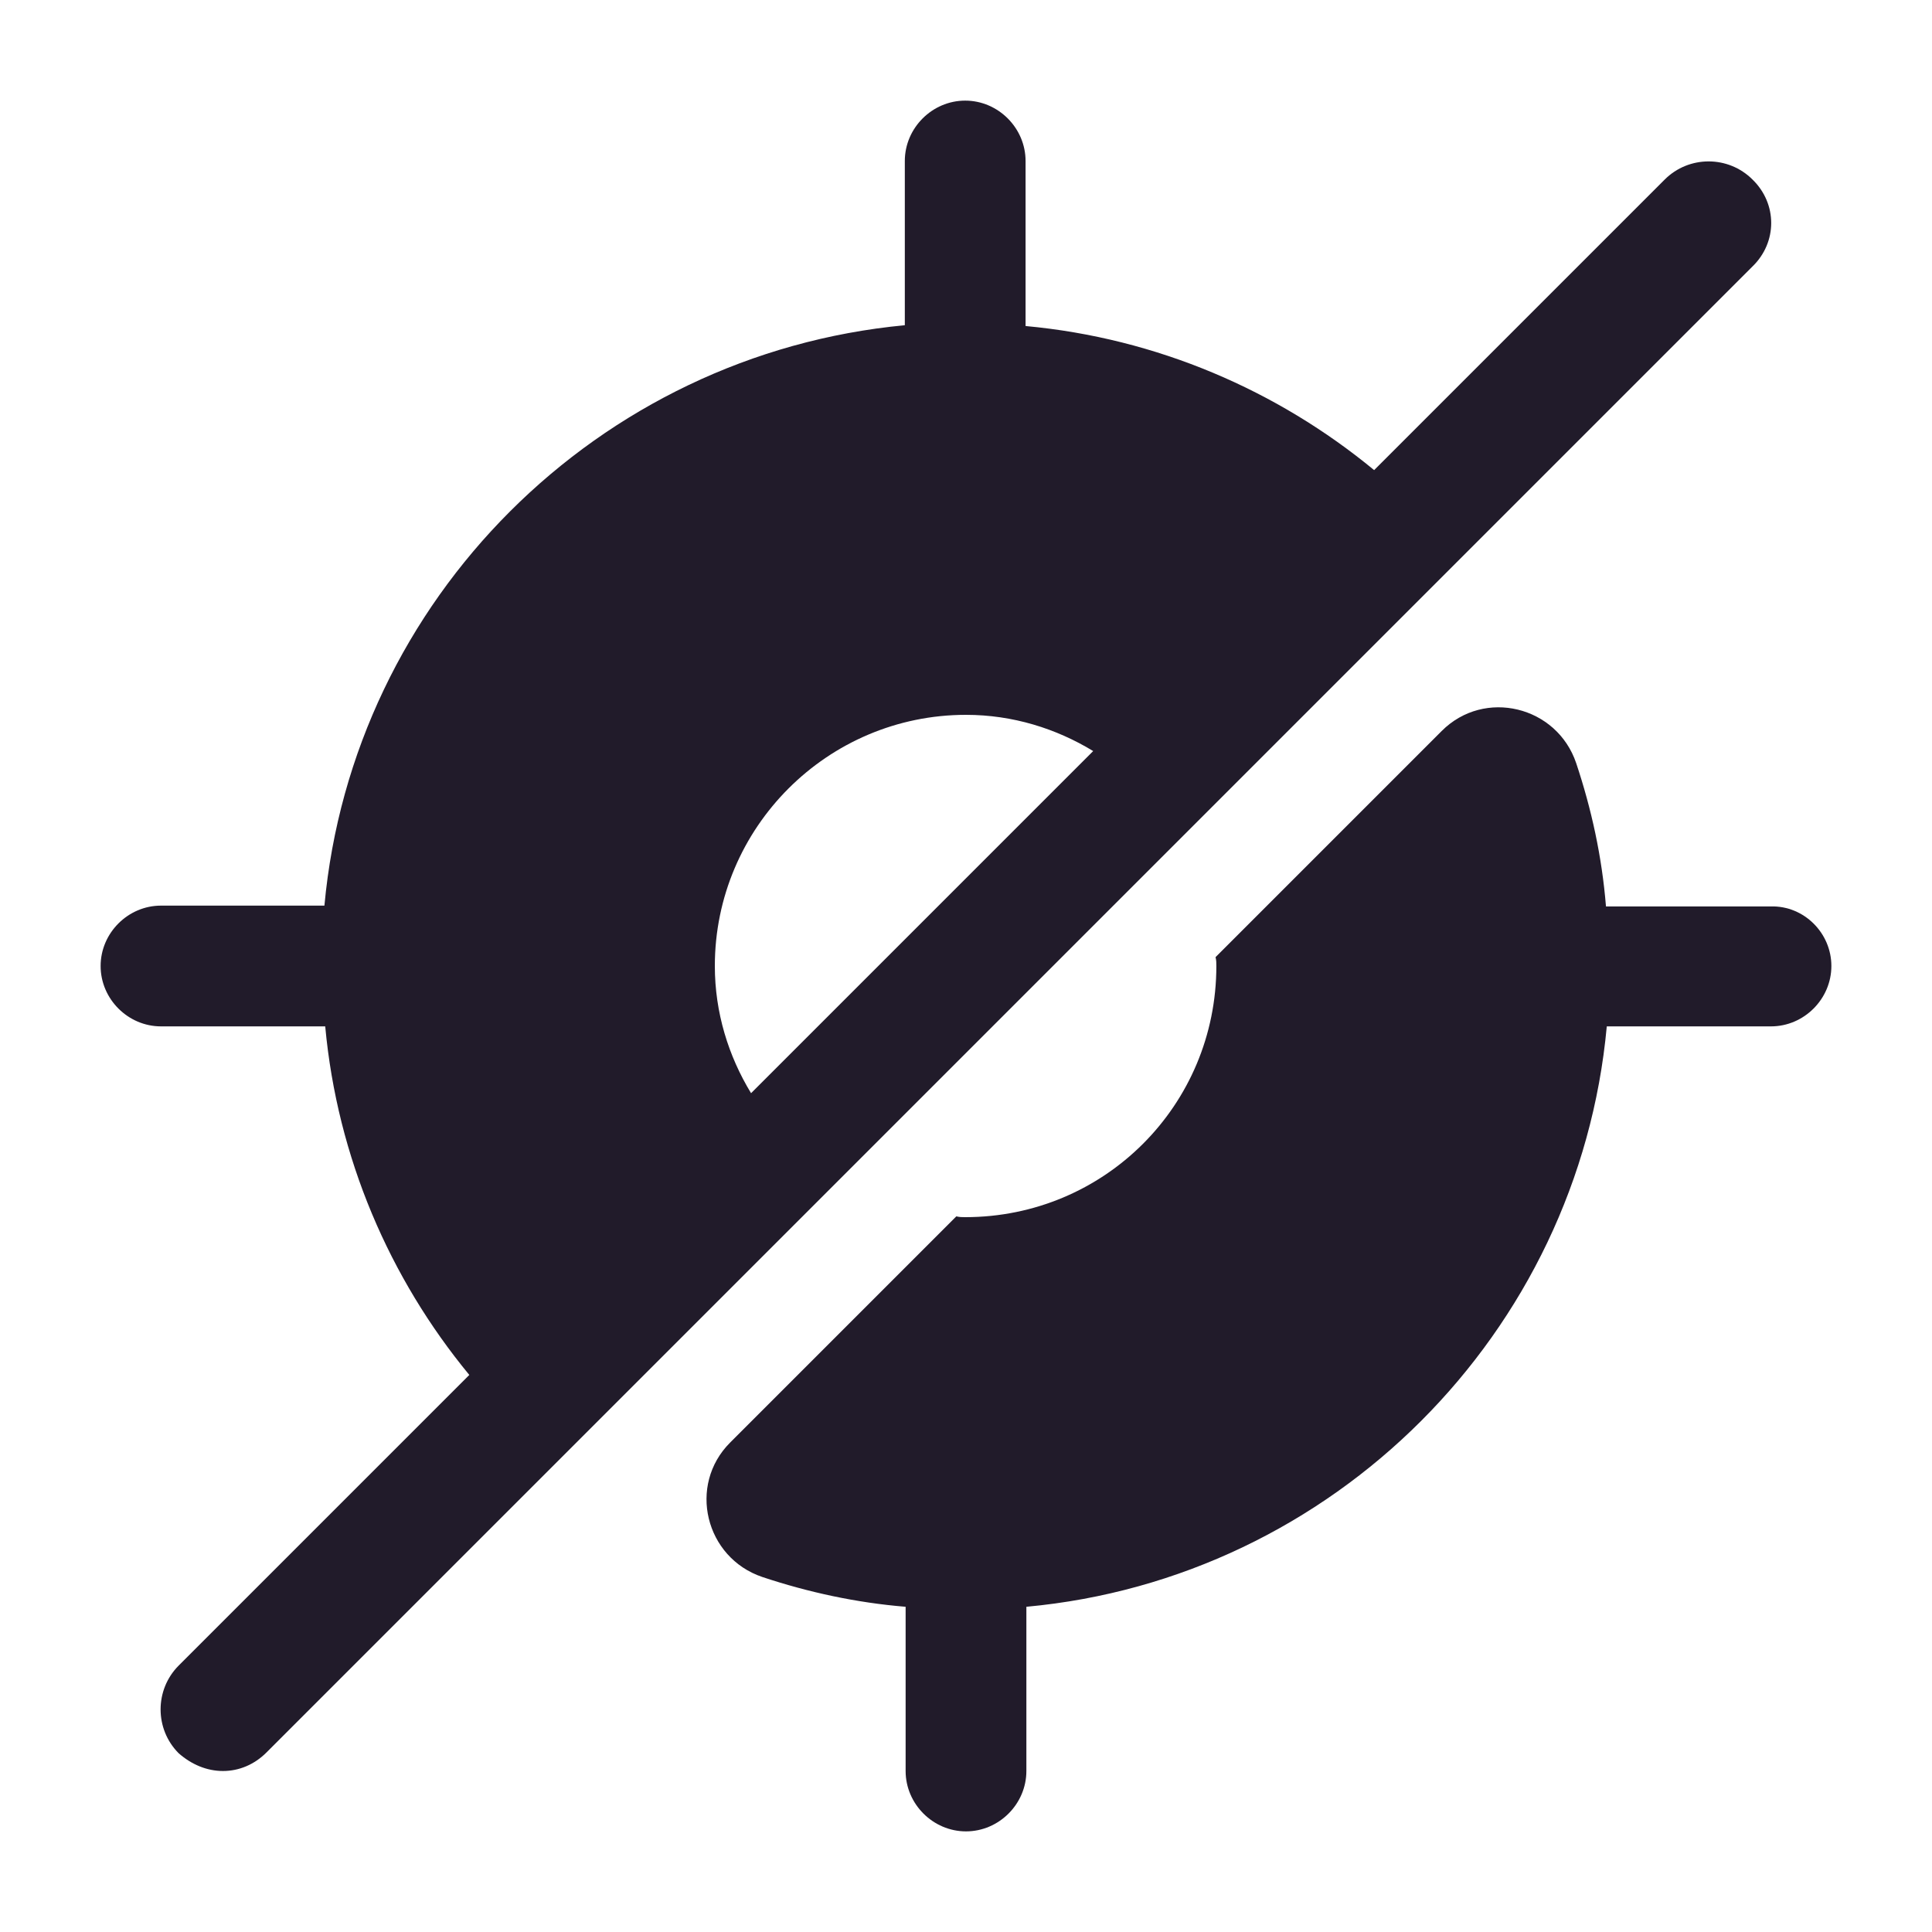 <svg width="24" height="24" viewBox="0 0 24 24" fill="none" xmlns="http://www.w3.org/2000/svg">
<g clip-path="url(#clip0_6502_58178)">
<path d="M22.75 12C22.75 12.41 22.41 12.75 22 12.75H19.96C19.61 16.56 16.56 19.61 12.75 19.96V22C12.75 22.41 12.41 22.75 12 22.75C11.59 22.75 11.25 22.41 11.25 22V19.96C10.64 19.91 10.04 19.78 9.47 19.59C8.76 19.35 8.54 18.45 9.07 17.92L11.88 15.11C11.92 15.12 11.95 15.12 11.99 15.12C13.72 15.12 15.11 13.73 15.11 12C15.11 11.96 15.11 11.93 15.1 11.89L17.91 9.08C18.44 8.55 19.34 8.77 19.58 9.48C19.77 10.05 19.9 10.64 19.95 11.26H22C22.41 11.25 22.75 11.59 22.75 12Z" fill="#211B2A"/>
<path d="M21.77 2.23C21.47 1.93 20.98 1.93 20.68 2.23L17.07 5.84C15.87 4.85 14.37 4.2 12.74 4.05V2C12.74 1.59 12.4 1.25 11.99 1.25C11.58 1.25 11.24 1.59 11.24 2V4.04C7.43 4.4 4.38 7.44 4.03 11.25H2C1.59 11.25 1.25 11.59 1.25 12C1.25 12.41 1.59 12.75 2 12.75H4.04C4.19 14.38 4.84 15.88 5.83 17.08L2.22 20.69C1.92 20.99 1.92 21.48 2.22 21.78C2.38 21.92 2.57 22 2.77 22C2.97 22 3.16 21.92 3.31 21.77L21.77 3.31C22.08 3.01 22.08 2.53 21.77 2.23ZM8.88 12C8.88 10.28 10.28 8.88 12 8.88C12.58 8.88 13.12 9.05 13.58 9.33L9.33 13.58C9.05 13.12 8.88 12.58 8.88 12Z" fill="#211B2A"/>
</g>
<defs>
<clipPath id="clip0_6502_58178">
<rect width="24" height="24" fill="white"/>
</clipPath>
</defs>
</svg>
